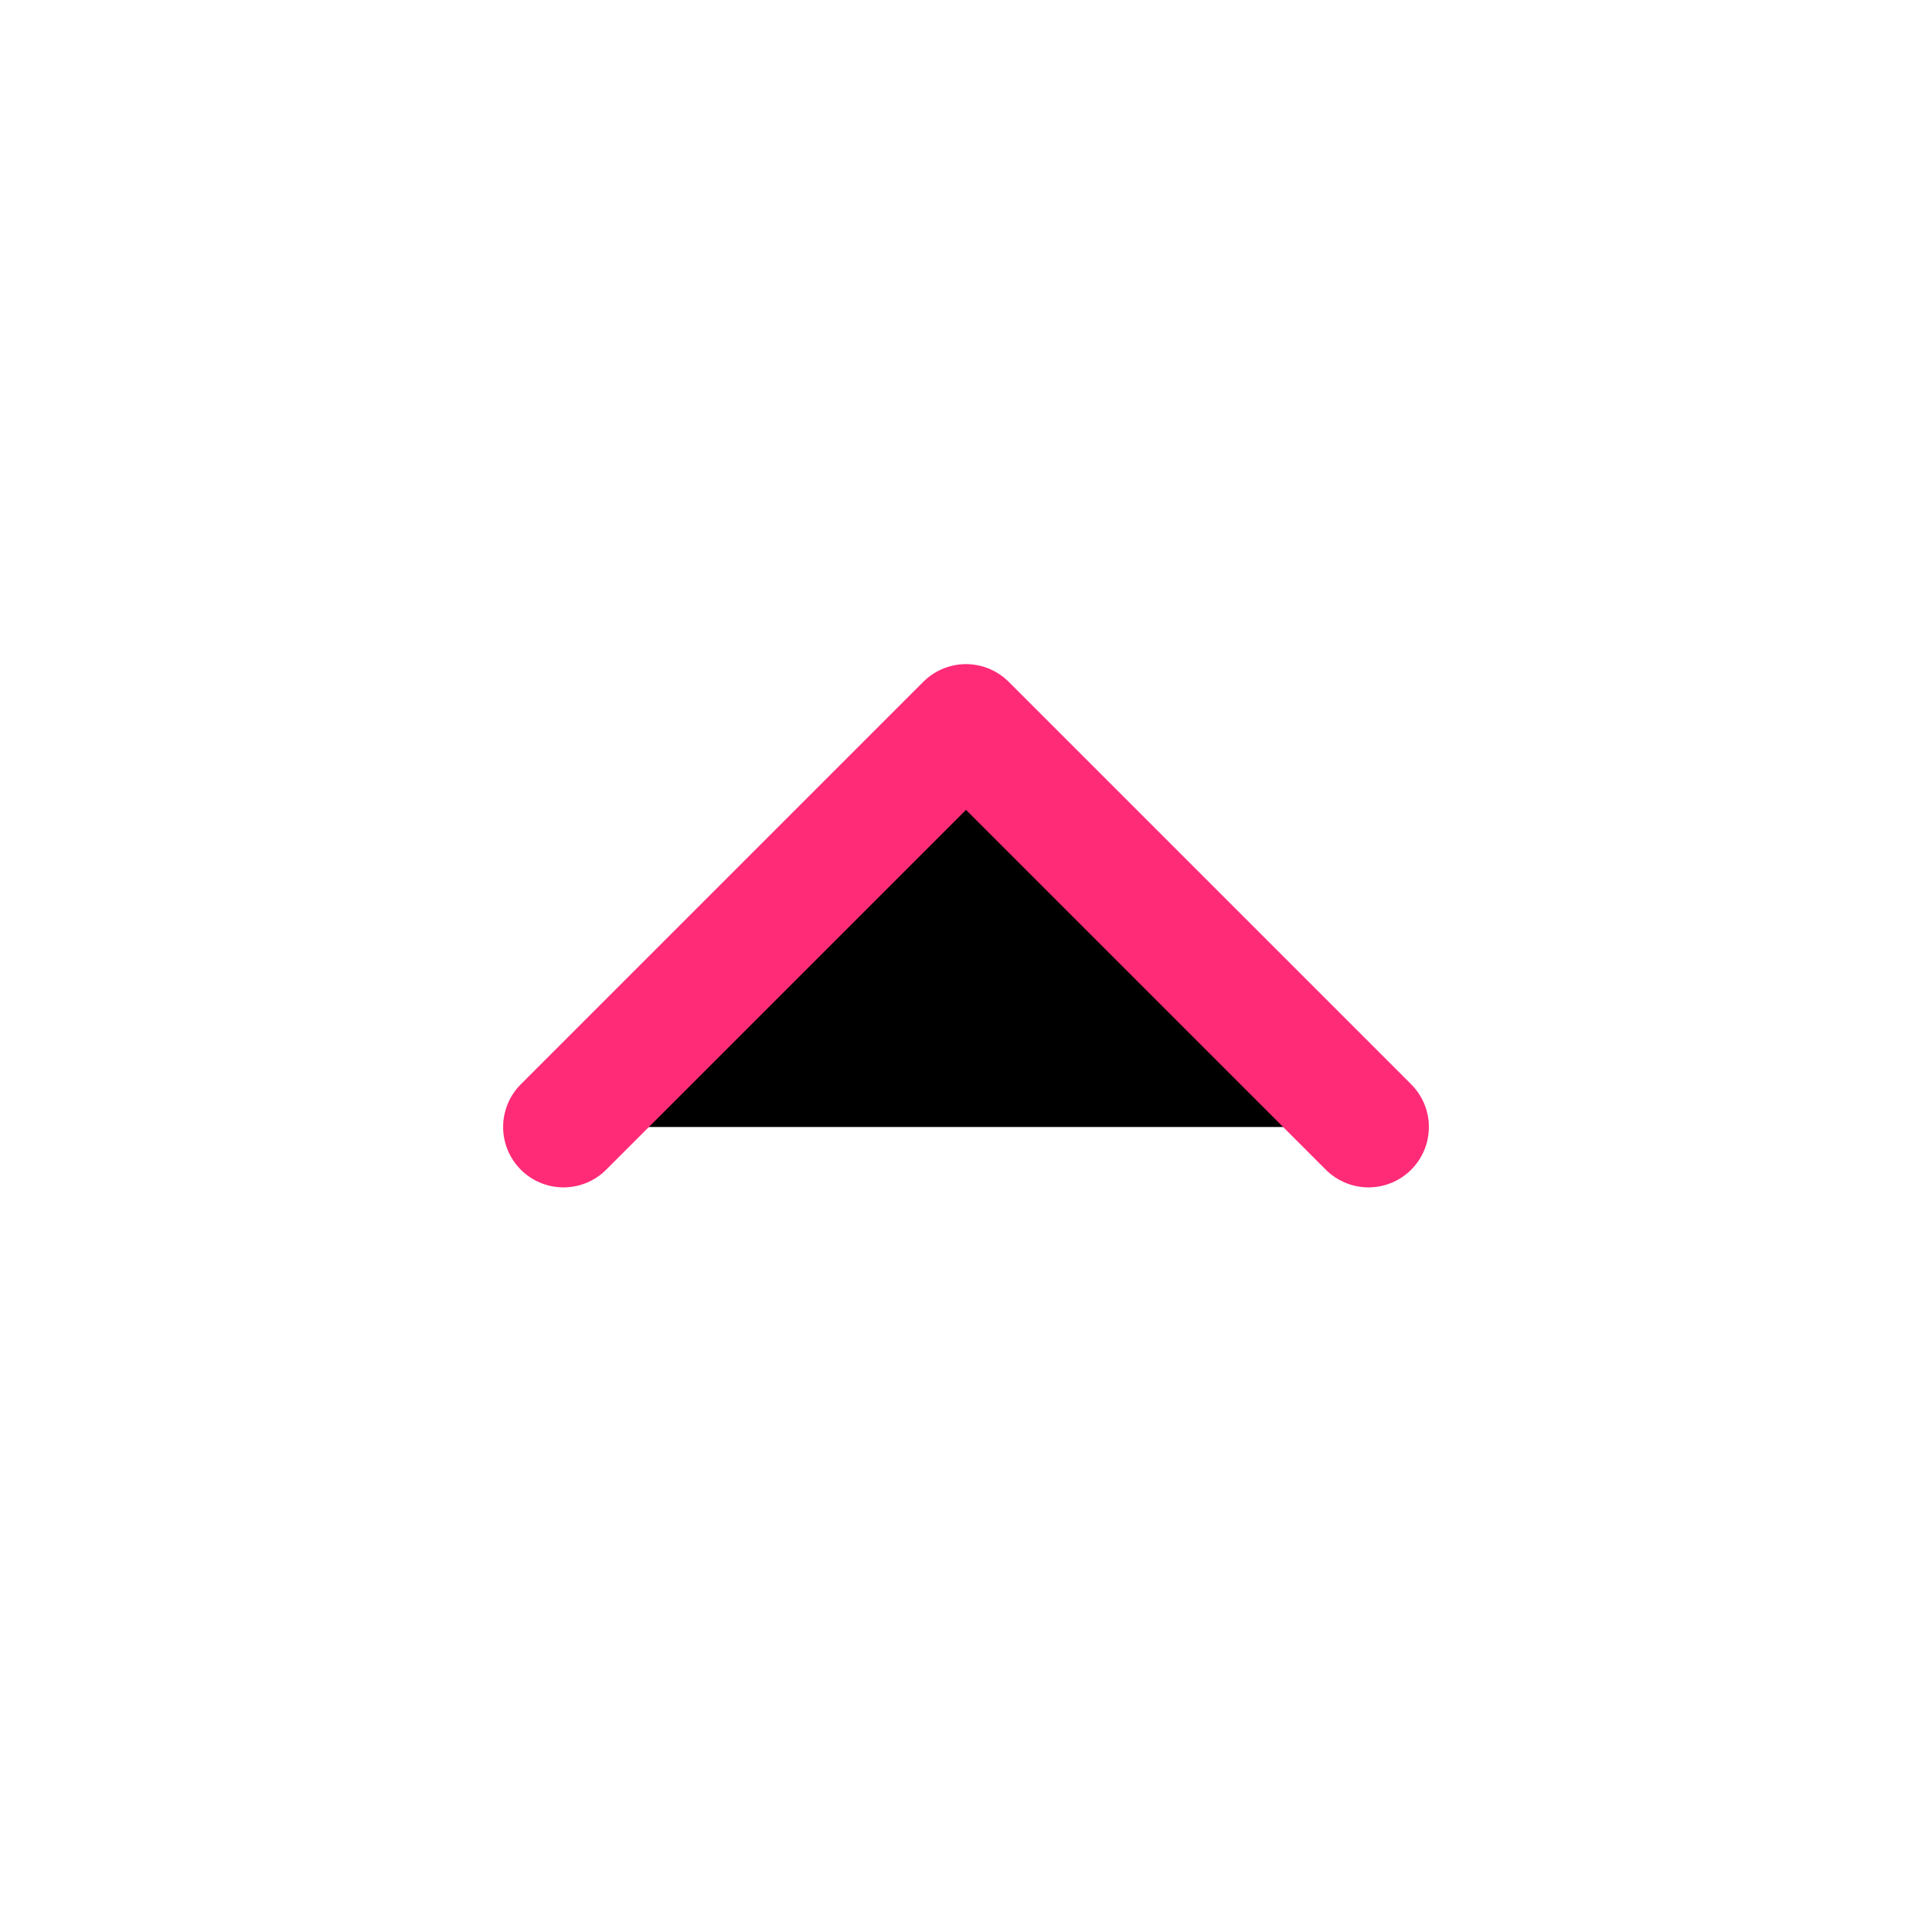 <svg id="chevron-error-up" width="24" height="24"  viewBox="0 0 24 24"  xmlns="http://www.w3.org/2000/svg">
<path d="M17 14L12 9L7 14" stroke="#FF2B77" stroke-width="1.5" stroke-linecap="round" stroke-linejoin="round"/>
</svg>
